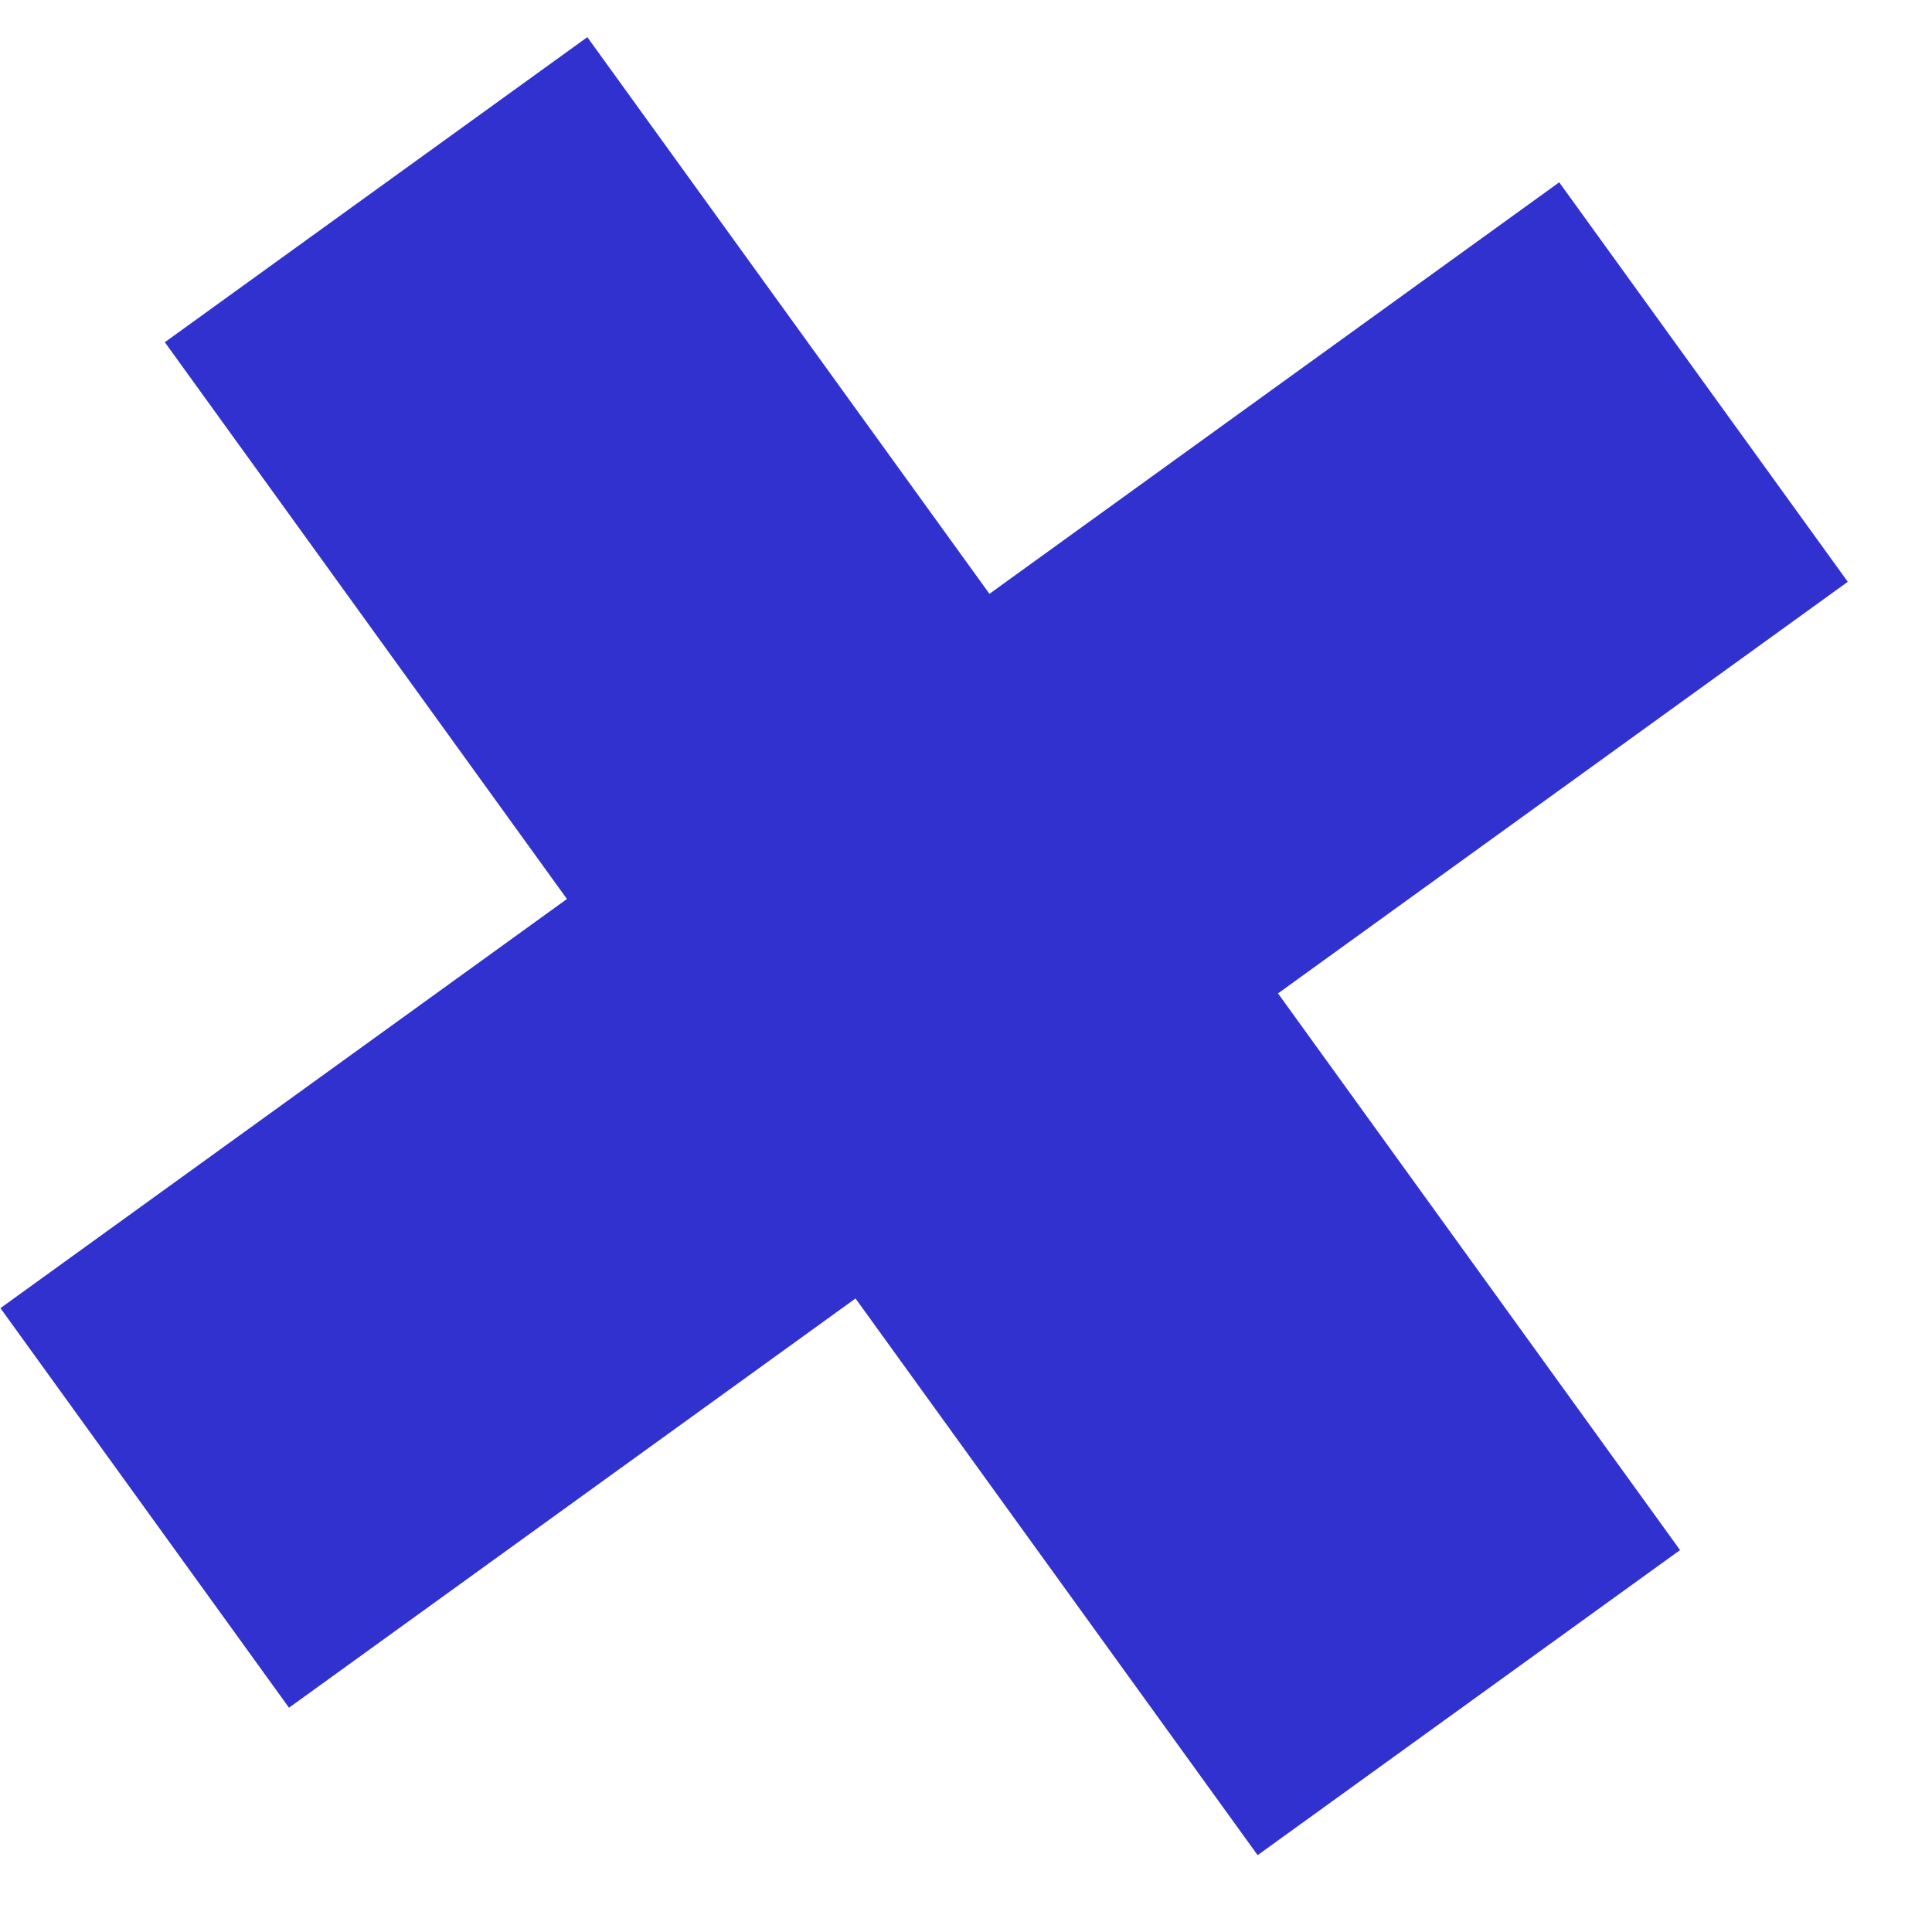 <svg width="22" height="22" viewBox="0 0 22 22" fill="none" xmlns="http://www.w3.org/2000/svg">
<path d="M21.041 6.625L14.553 11.312L19.131 17.651L14.321 21.125L9.742 14.786L3.291 19.446L0.005 14.896L6.456 10.237L1.877 3.897L6.688 0.423L11.267 6.762L17.755 2.076L21.041 6.625Z" fill="#3131CF"/>
</svg>
